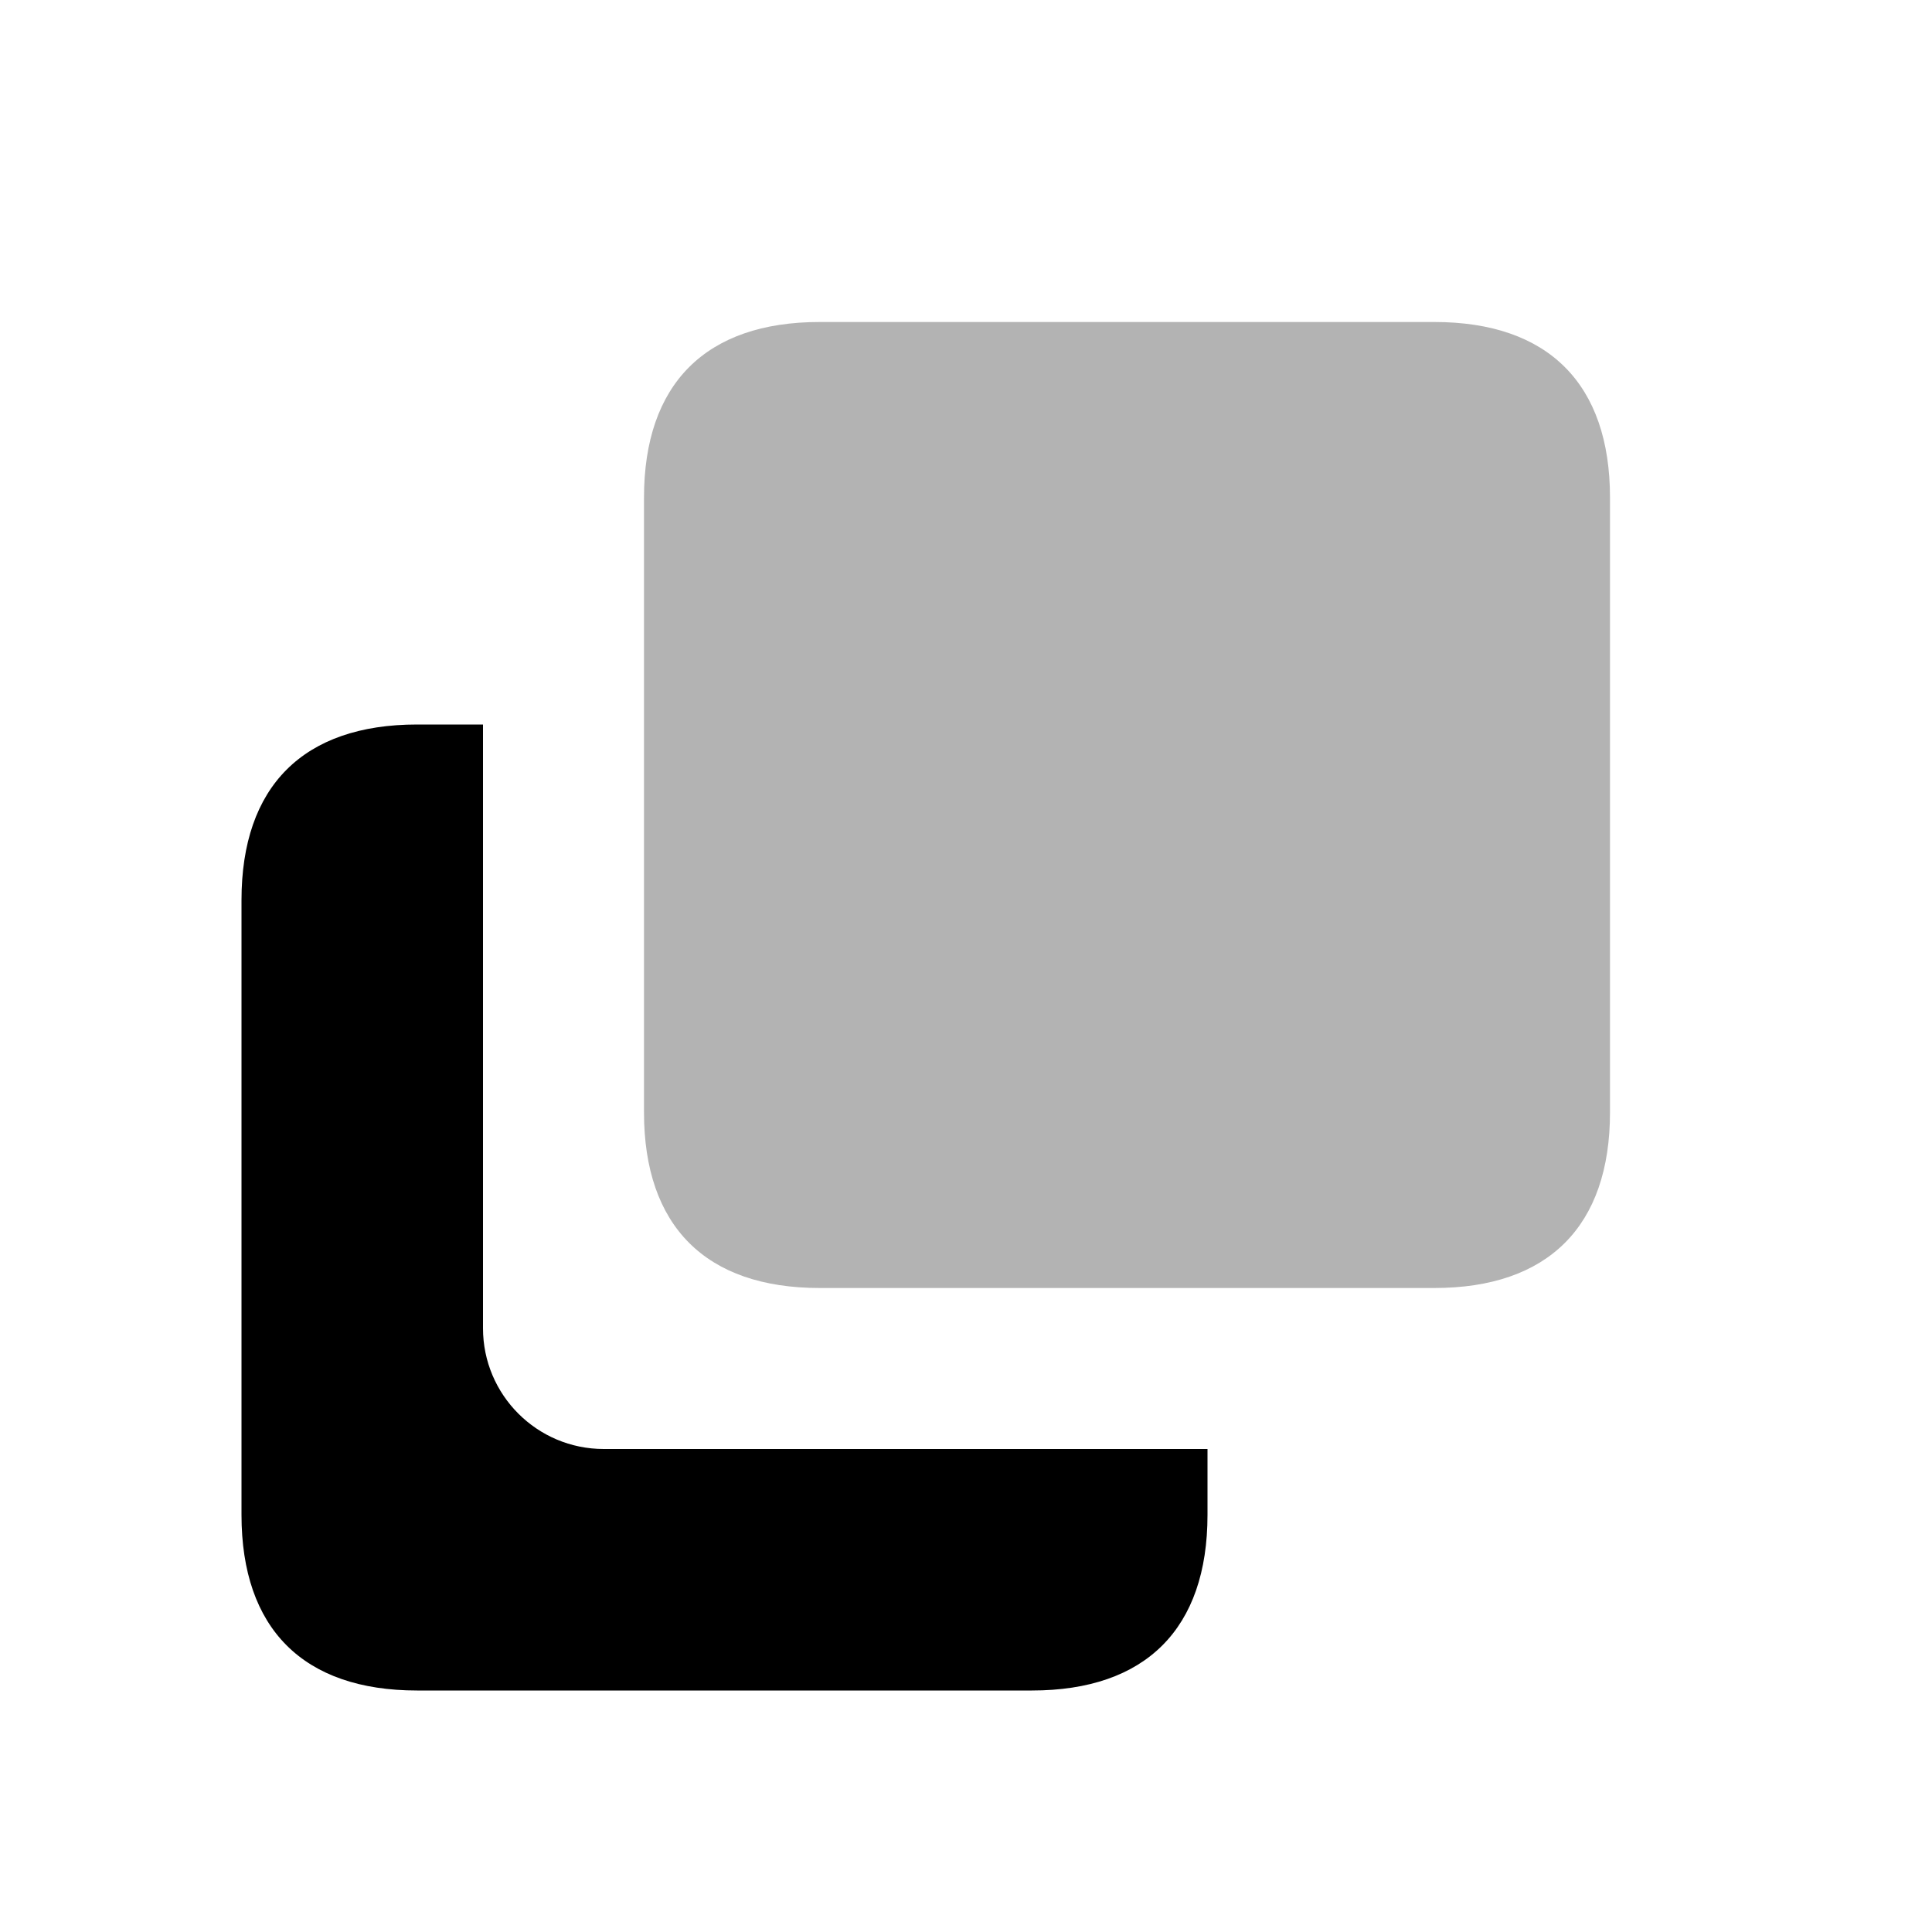 <svg width="48" height="48" viewBox="0 0 48 48" fill="none" xmlns="http://www.w3.org/2000/svg">
<path fill-rule="evenodd" clip-rule="evenodd" d="M12 18H10.364C7.535 18 6 19.535 6 22.364V37.636C6 40.465 7.535 42 10.364 42H25.636C28.465 42 30 40.465 30 37.636V36H15C13.343 36 12 34.657 12 33V18Z" fill="black"/>
<path opacity="0.3" fill-rule="evenodd" clip-rule="evenodd" d="M20.364 8H35.636C38.465 8 40 9.535 40 12.364V27.636C40 30.465 38.465 32 35.636 32H20.364C17.535 32 16 30.465 16 27.636V12.364C16 9.535 17.535 8 20.364 8Z" fill="black"/>
</svg>
